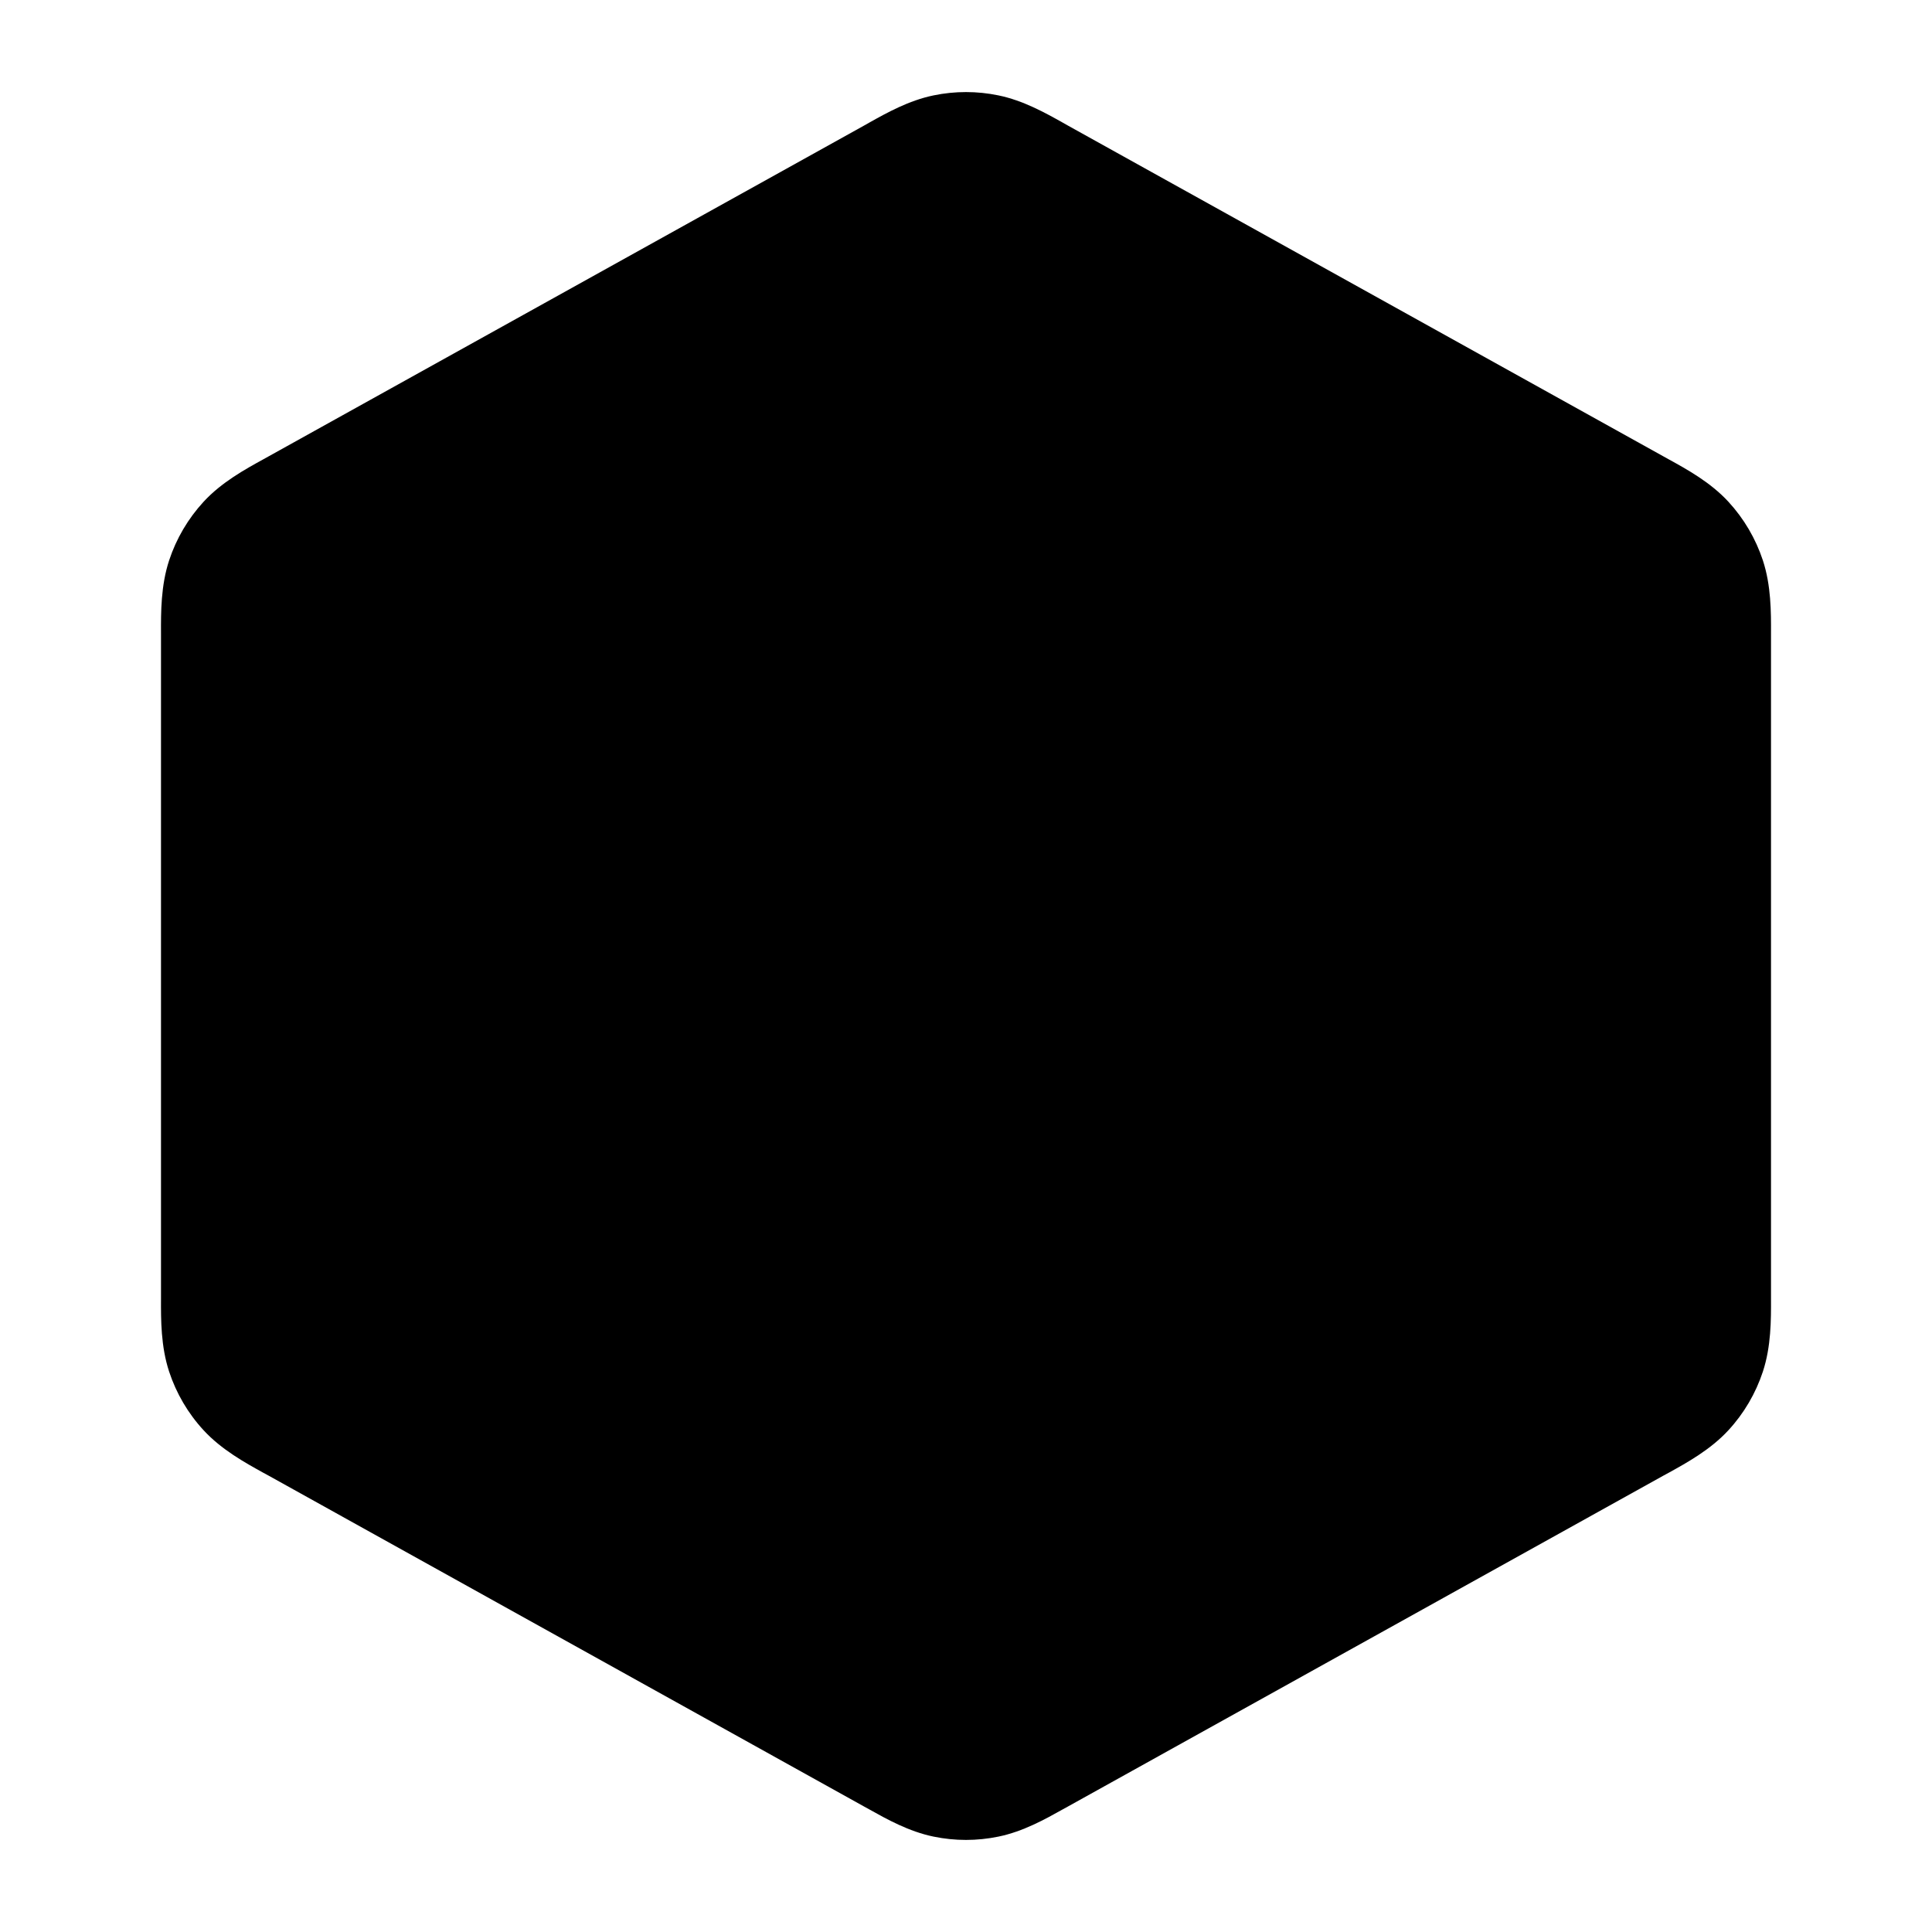 <svg xmlns="http://www.w3.org/2000/svg" viewBox="0 0 24 24"><title>hexagon 01</title><g fill="none" class="nc-icon-wrapper"><path fill-rule="evenodd" clip-rule="evenodd" d="M11.597 1.185C11.863 1.13 12.137 1.13 12.403 1.185C12.71 1.248 12.985 1.402 13.203 1.524C13.223 1.536 13.243 1.547 13.263 1.558L20.663 5.669C20.683 5.68 20.704 5.692 20.726 5.704C20.957 5.831 21.248 5.991 21.471 6.233C21.664 6.443 21.81 6.691 21.899 6.961C22.002 7.274 22.001 7.606 22 7.869C22 7.894 22 7.918 22 7.942V16.059C22 16.082 22 16.106 22 16.131C22.001 16.395 22.002 16.726 21.899 17.039C21.81 17.309 21.664 17.558 21.471 17.767C21.248 18.009 20.957 18.169 20.726 18.297C20.704 18.308 20.683 18.32 20.663 18.331L13.263 22.443C13.243 22.453 13.223 22.464 13.203 22.476C12.985 22.598 12.71 22.752 12.403 22.815C12.137 22.87 11.863 22.87 11.597 22.815C11.29 22.752 11.015 22.598 10.797 22.476C10.777 22.464 10.757 22.453 10.737 22.443L3.337 18.331C3.317 18.32 3.296 18.308 3.274 18.297C3.043 18.169 2.752 18.009 2.529 17.767C2.336 17.558 2.19 17.309 2.101 17.039C1.998 16.726 1.999 16.395 2 16.131C2 16.106 2 16.082 2 16.059V7.942C2 7.918 2 7.894 2 7.869C1.999 7.606 1.998 7.274 2.101 6.961C2.19 6.691 2.336 6.443 2.529 6.233C2.752 5.991 3.043 5.831 3.274 5.704C3.296 5.692 3.317 5.68 3.337 5.669L10.737 1.558C10.757 1.547 10.777 1.536 10.797 1.524C11.015 1.402 11.29 1.248 11.597 1.185Z" fill="currentColor"></path></g></svg>